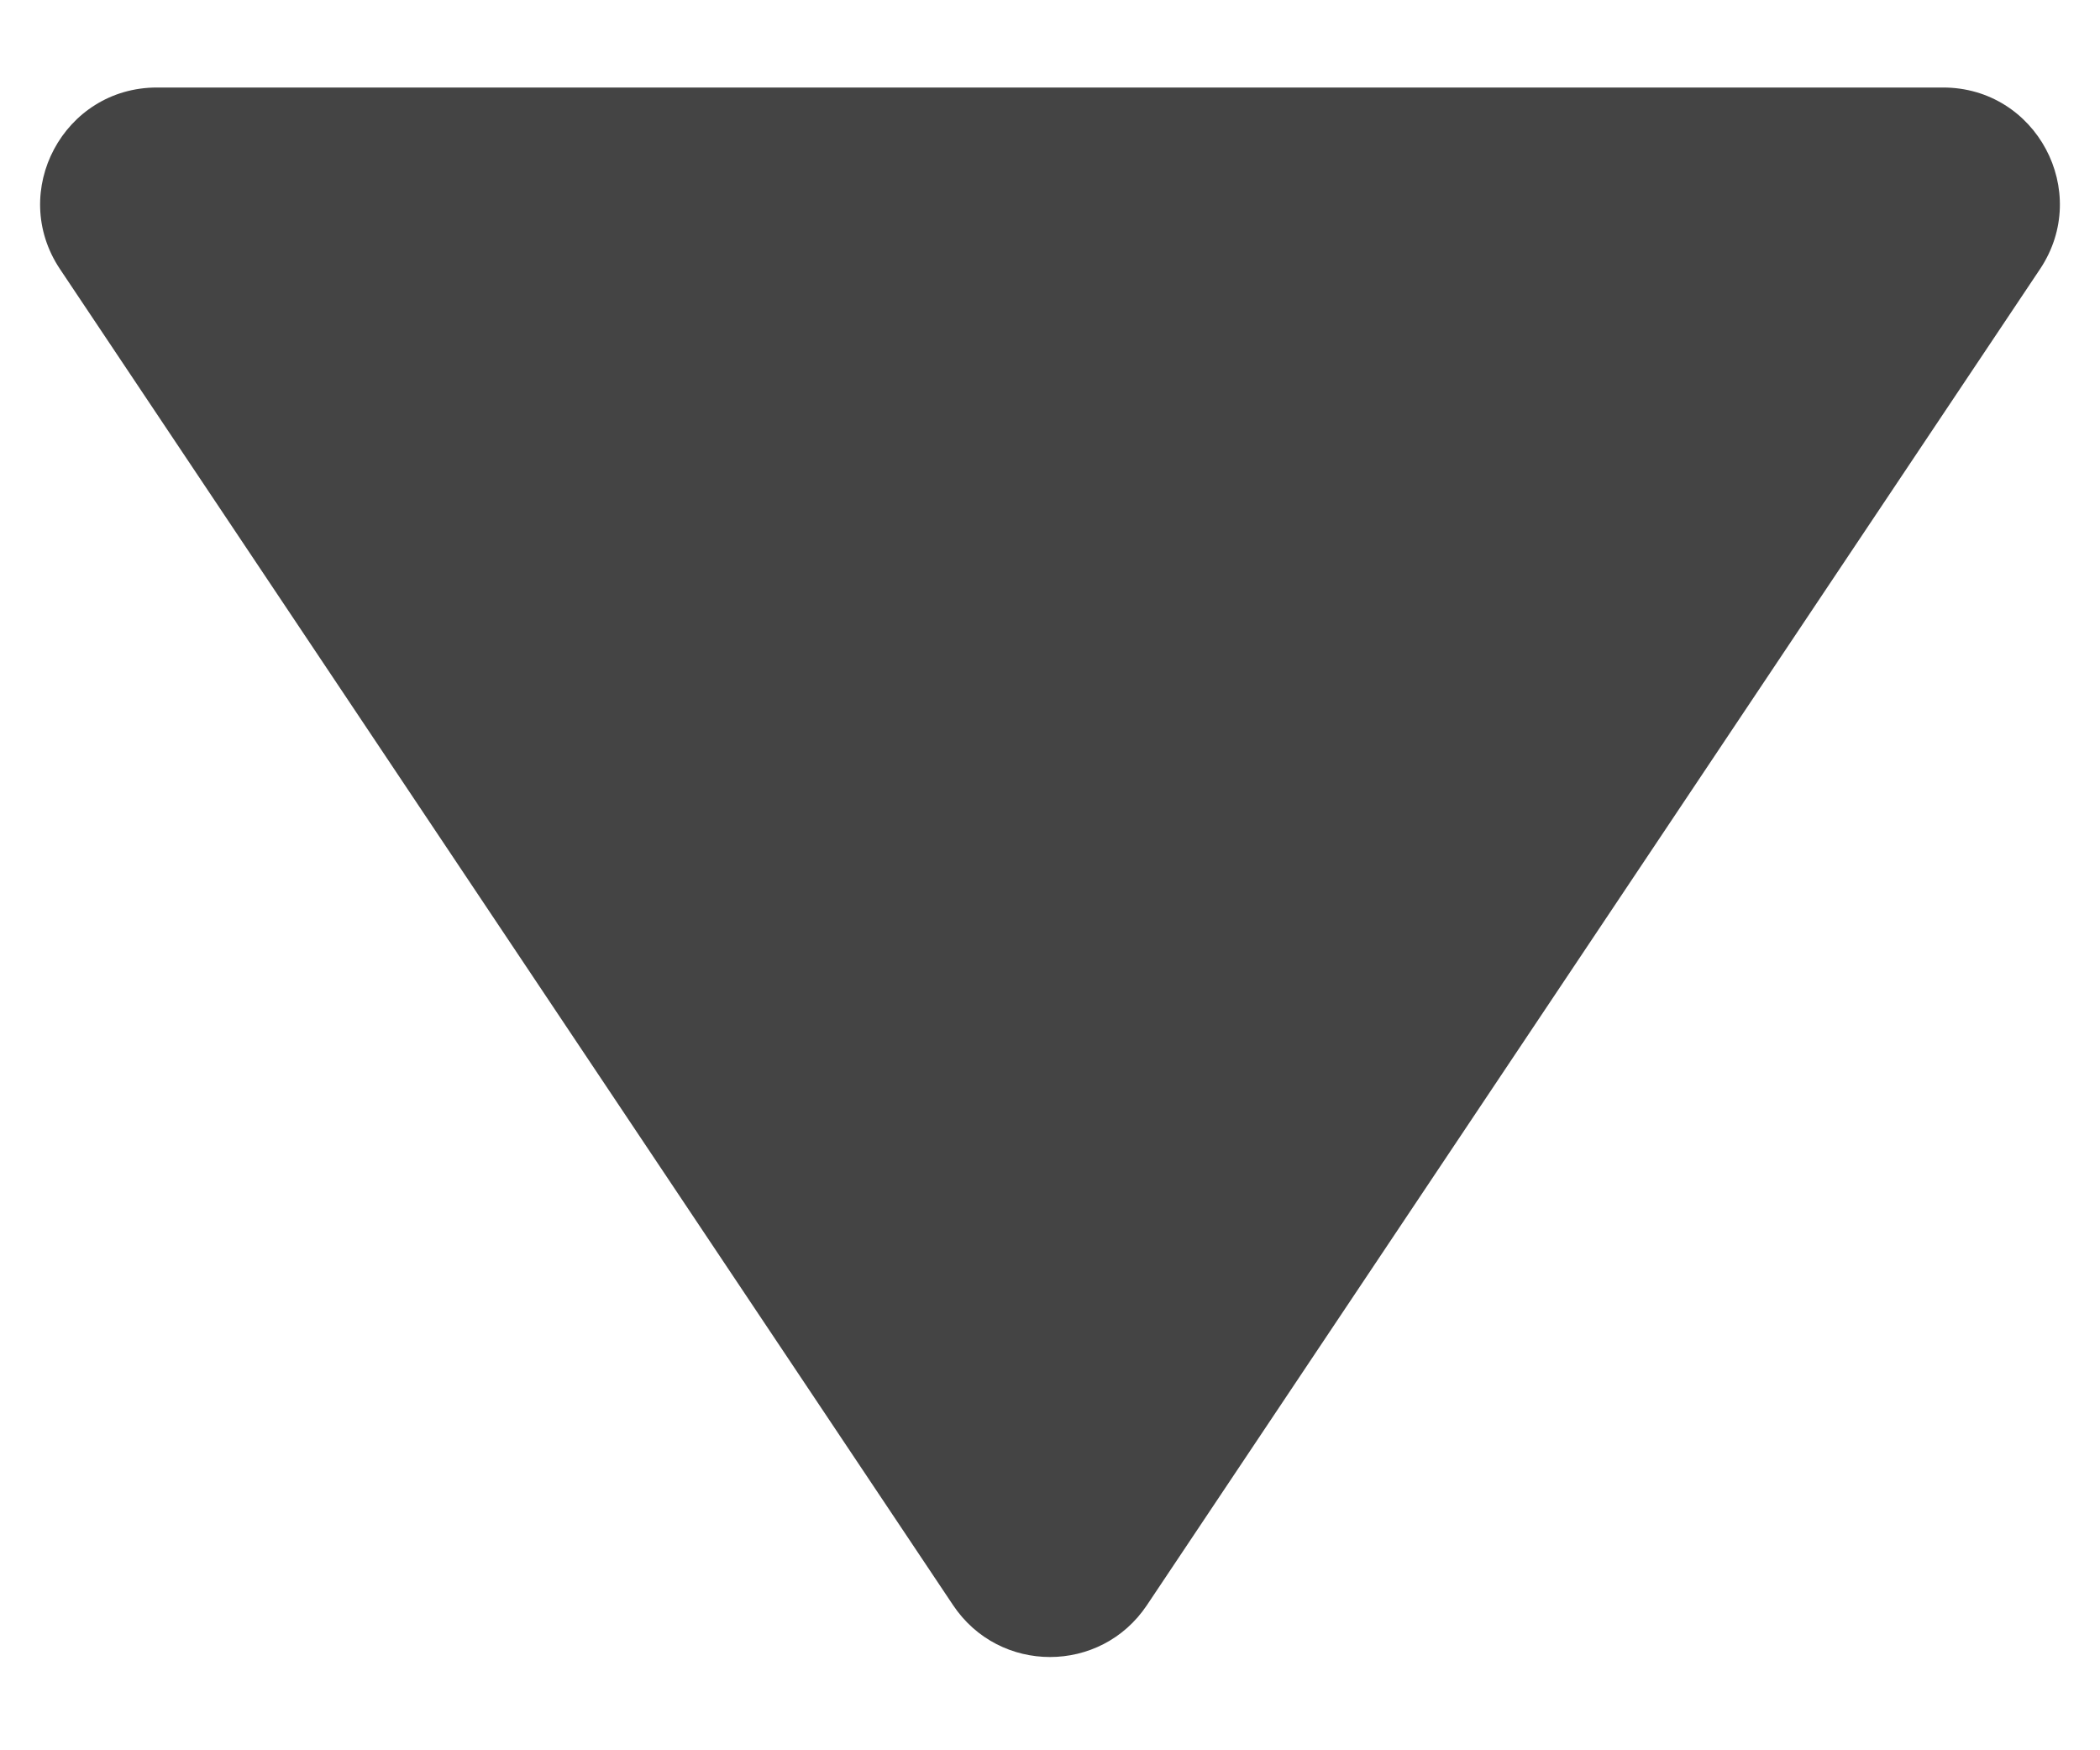 <svg width="18" height="15" viewBox="0 0 18 15" fill="none" xmlns="http://www.w3.org/2000/svg">
<path d="M8.169 13.756C8.565 14.349 9.435 14.349 9.831 13.756L17.486 2.306C17.93 1.641 17.454 0.75 16.655 0.75H1.345C0.546 0.75 0.07 1.641 0.514 2.306L8.169 13.756Z" fill="#444444"/>
</svg>
